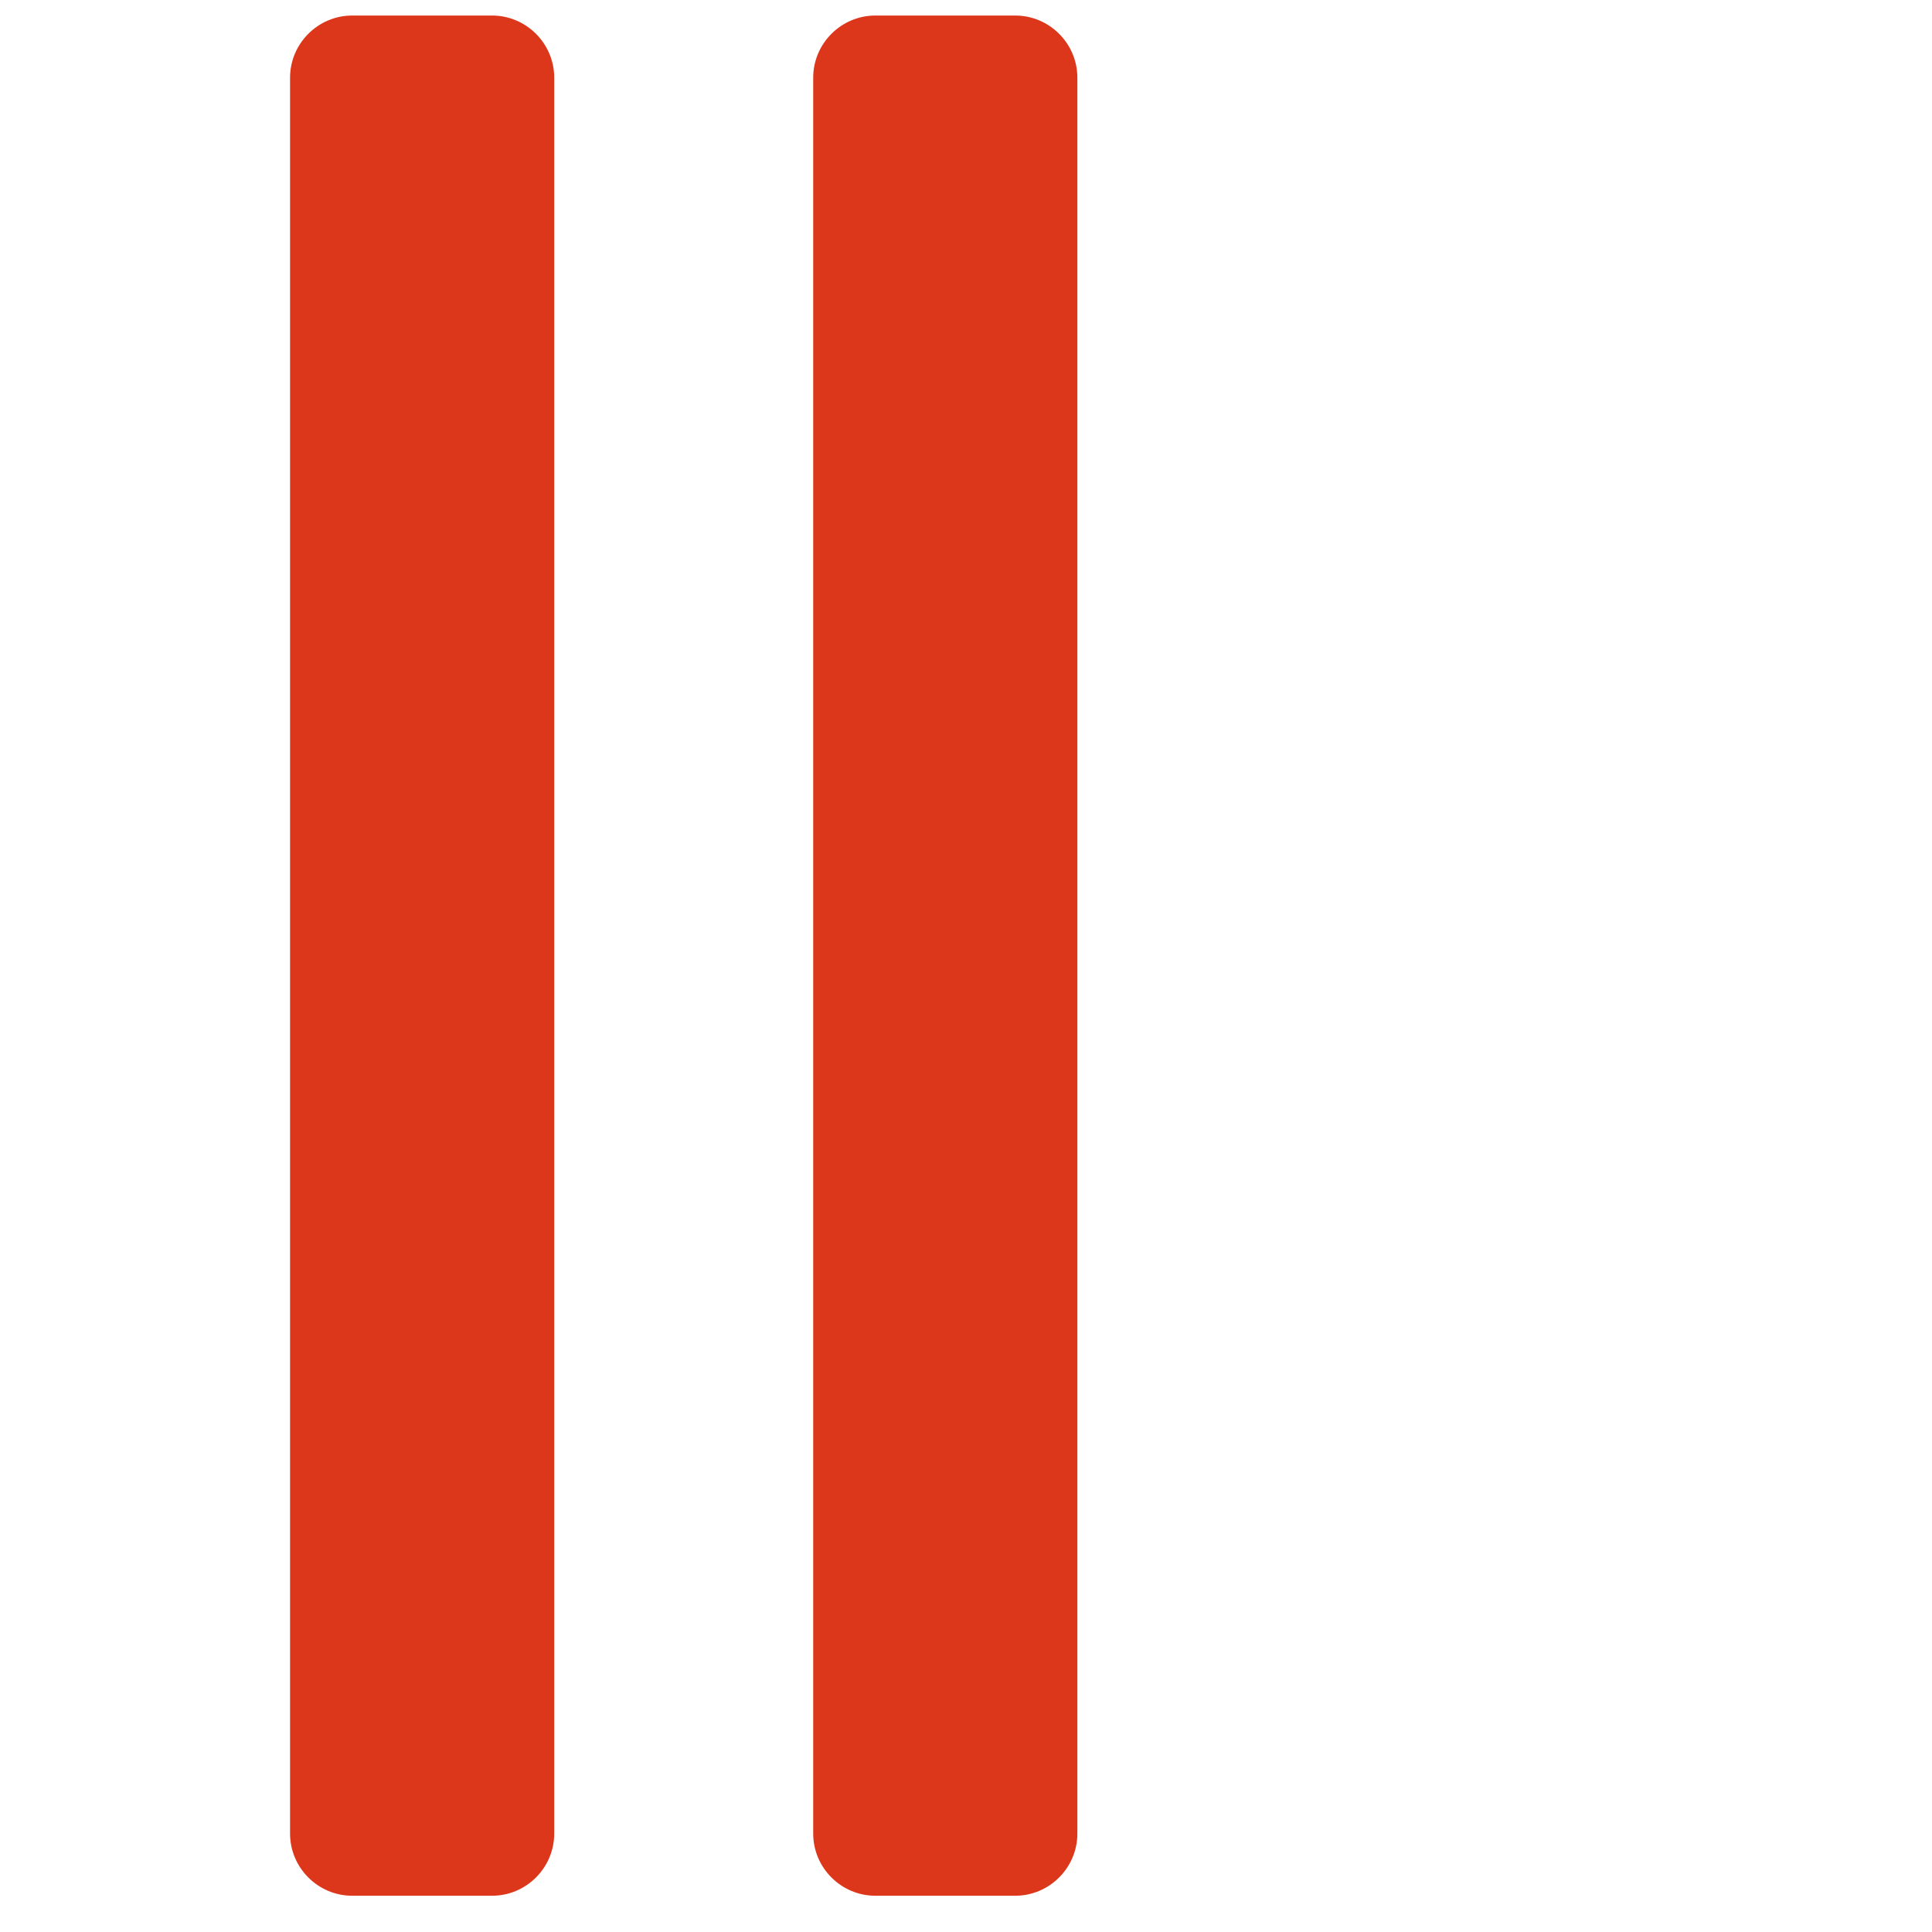 <?xml version="1.0" encoding="utf-8"?>
<!-- Generator: Adobe Illustrator 20.1.0, SVG Export Plug-In . SVG Version: 6.00 Build 0)  -->
<svg version="1.1" id="Capa_1" xmlns="http://www.w3.org/2000/svg" xmlns:xlink="http://www.w3.org/1999/xlink" x="0px" y="0px"
	 viewBox="0 0 373 373" style="enable-background:new 0 0 373 373;" xml:space="preserve">
<style type="text/css">
	.st0{fill:#DC361B;}
</style>
<path class="st0" d="M95,366H68c-6.6,0-12-5.4-12-12V15c0-6.6,5.4-12,12-12h27c6.6,0,12,5.4,12,12v339C107,360.6,101.6,366,95,366z"
	/>
<path class="st0" d="M196,366h-27c-6.6,0-12-5.4-12-12V15c0-6.6,5.4-12,12-12h27c6.6,0,12,5.4,12,12v339
	C208,360.6,202.6,366,196,366z"/>
</svg>
